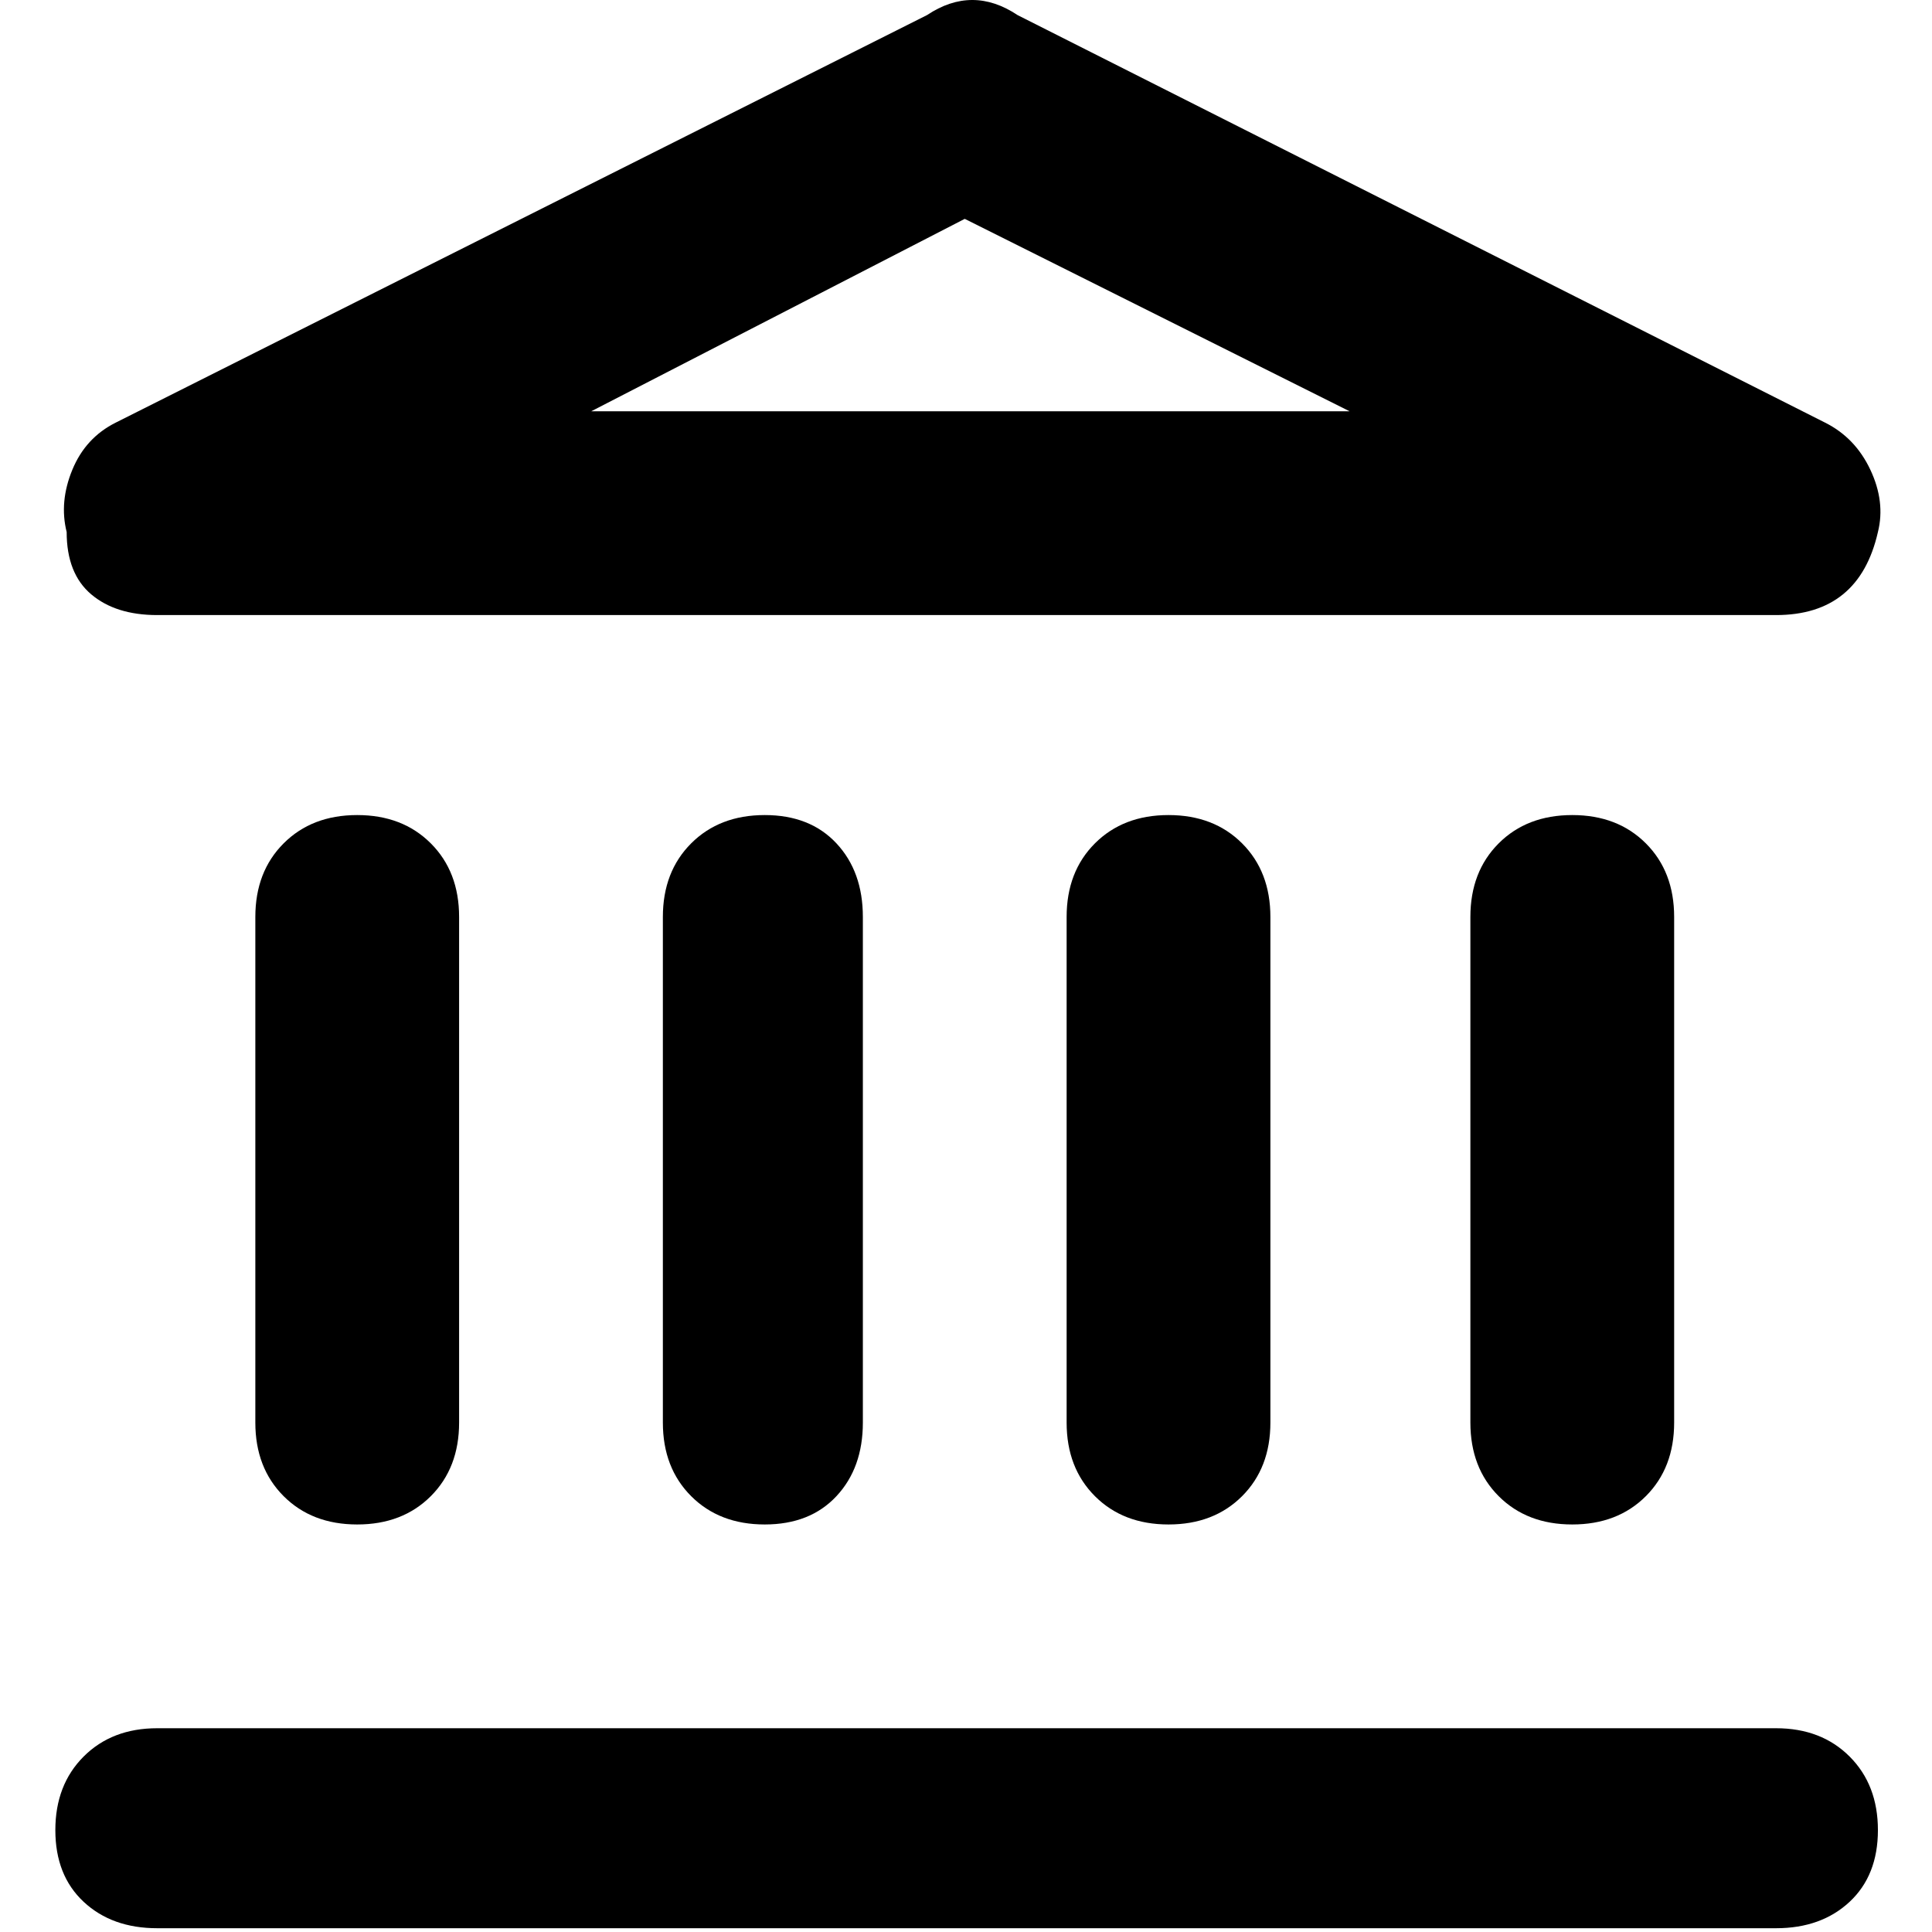 <svg xmlns="http://www.w3.org/2000/svg" viewBox="0 0 512 512">
	<path d="M67.667 243q0-12 7.5-19.5t19.5-7.5 19.5 7.5 7.5 19.5v134q0 12-7.5 19.5t-19.5 7.5-19.5-7.5-7.5-19.5V243zm403 215q12 0 19.5 7.5t7.5 19.5-7.5 19-19.5 7h-429q-12 0-19.5-7t-7.5-19 7.5-19.5 19.5-7.5h429zm-81-215q0-12 7.5-19.5t19.5-7.5 19.5 7.5 7.5 19.5v134q0 12-7.5 19.5t-19.5 7.5-19.5-7.5-7.5-19.5V243zm-348-80q-11 0-17.5-5.5t-6.5-16.5q-2-8 1.5-16.5t11.5-12.5l215-108q12-8 24 0l214 108q8 4 12 12.5t2 16.5q-5 22-27 22h-429zm115-54h201l-102-51zm19 134q0-12 7.5-19.5t19.5-7.5 19 7.5 7 19.5v134q0 12-7 19.5t-19 7.5-19.5-7.5-7.5-19.5V243zm107 0q0-12 7.5-19.5t19.5-7.5 19.5 7.5 7.5 19.5v134q0 12-7.5 19.5t-19.5 7.5-19.5-7.5-7.5-19.5V243z"/>
</svg>